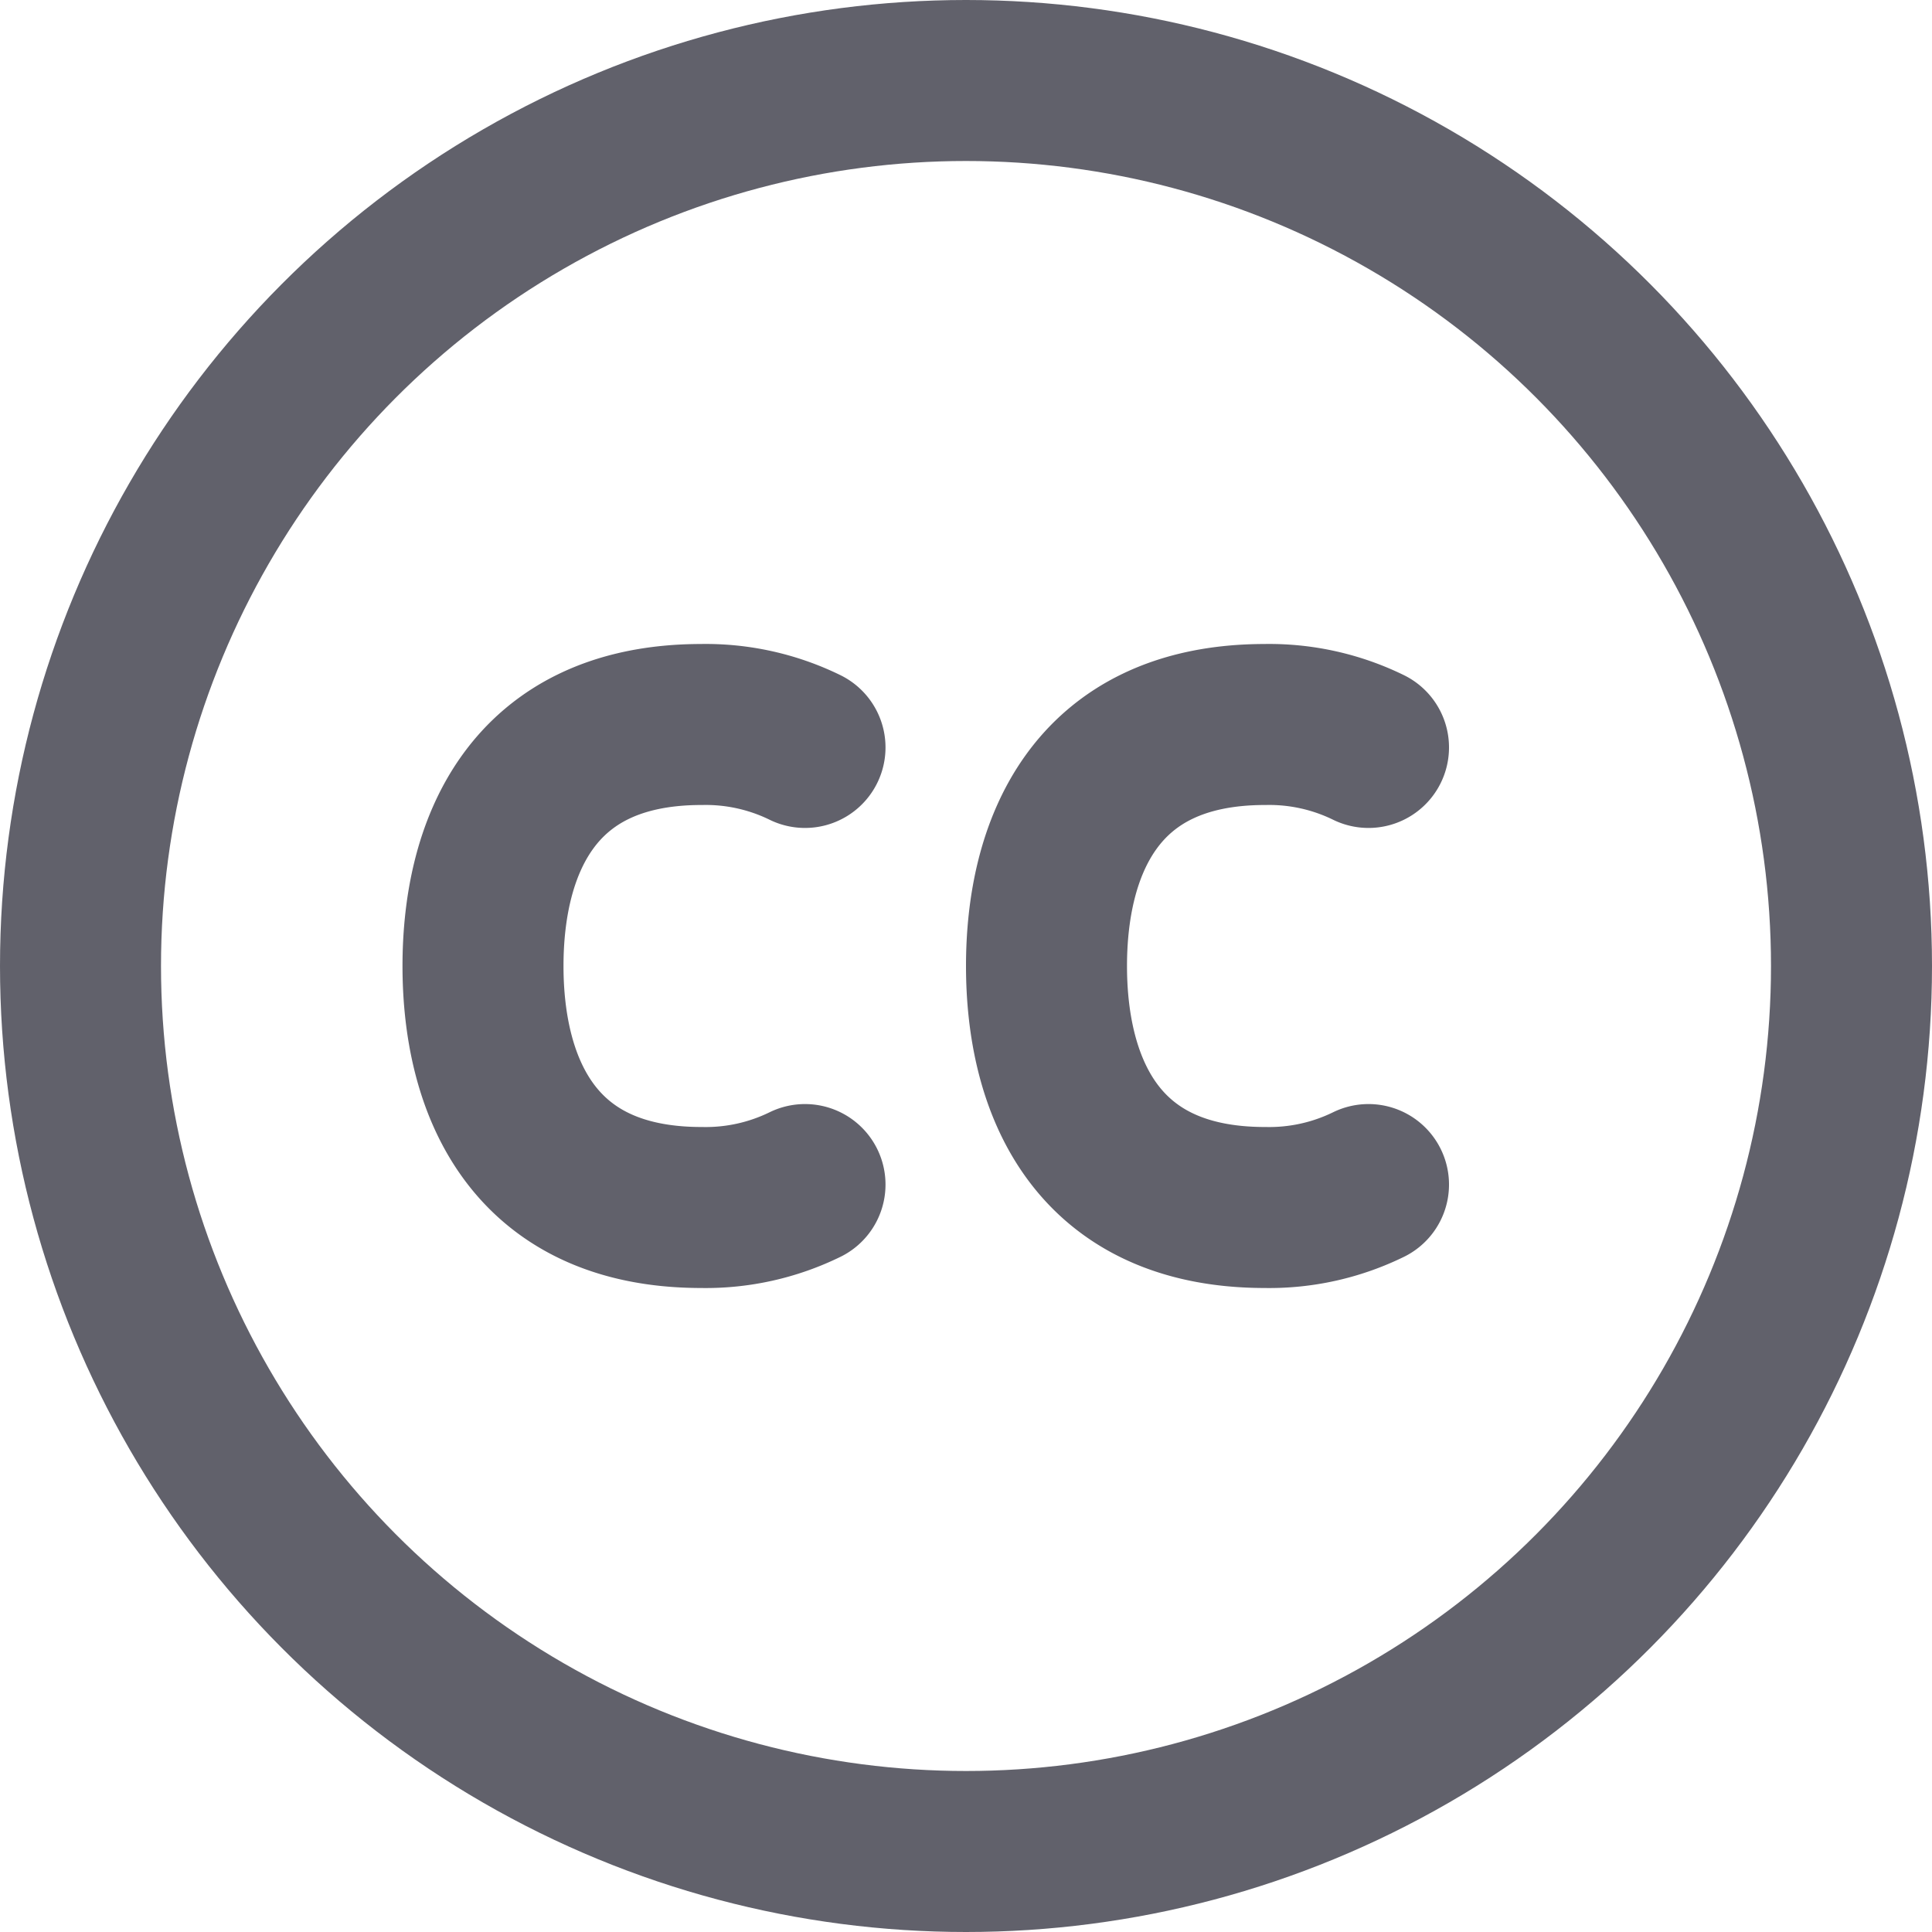 <svg xmlns="http://www.w3.org/2000/svg" height="24" width="24" viewBox="0 0 24 24"><title>creative commons 5</title><g stroke-linecap="round" fill="#61616b" stroke-linejoin="round" class="nc-icon-wrapper"><circle cx="12" cy="12" r="11" fill="none" stroke="#61616b" stroke-width="2"></circle><path d="M10,9.285A2.805,2.805,0,0,0,8.714,9C6.571,9,6,10.571,6,12s.571,3,2.714,3A2.805,2.805,0,0,0,10,14.715" fill="none" stroke="#61616b" stroke-width="2" data-color="color-2"></path><path d="M17,9.285A2.805,2.805,0,0,0,15.714,9C13.571,9,13,10.571,13,12s.571,3,2.714,3A2.805,2.805,0,0,0,17,14.715" fill="none" stroke="#61616b" stroke-width="2" data-color="color-2"></path></g></svg>